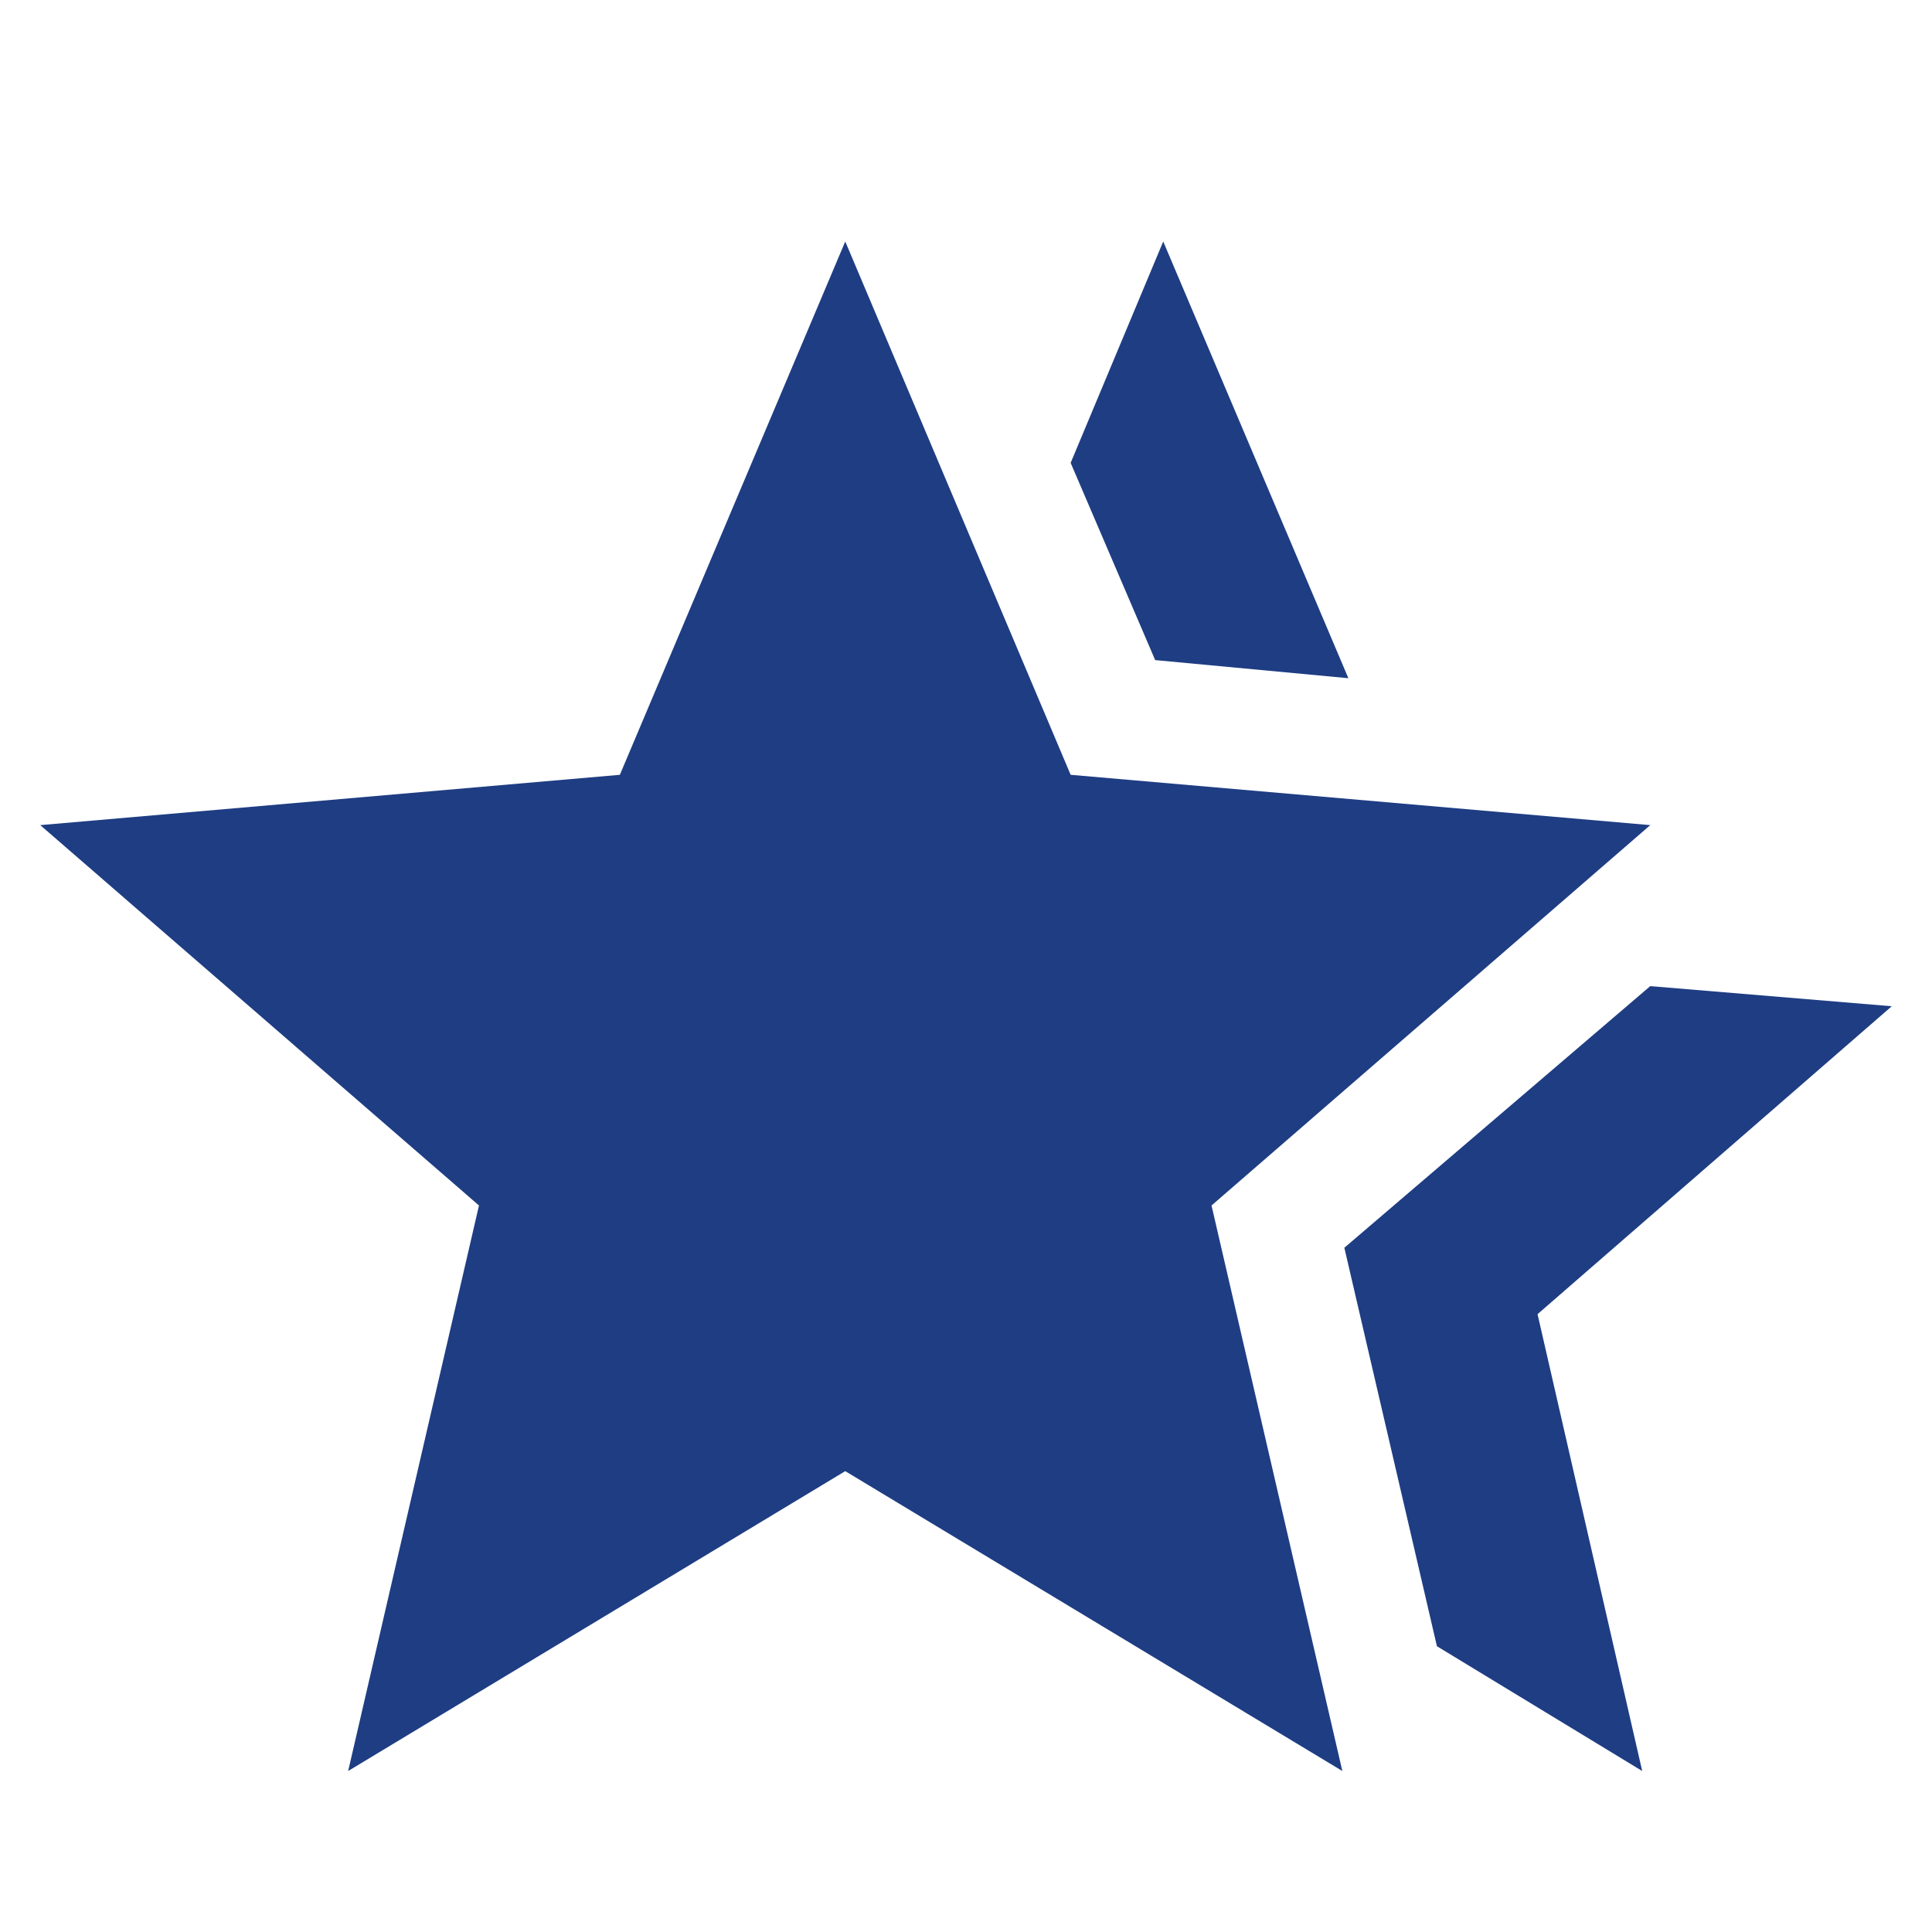 <svg width="24" height="24" viewBox="0 0 24 24" fill="none" xmlns="http://www.w3.org/2000/svg">
<g id="hotel_class">
<mask id="mask0_67_5181" style="mask-type:alpha" maskUnits="userSpaceOnUse" x="0" y="0" width="24" height="24">
<rect id="Bounding box" width="24" height="24" fill="#D9D9D9"/>
</mask>
<g mask="url(#mask0_67_5181)">
<path id="hotel_class_2" d="M16.7 15.5L20.5 12.25L23.5 12.5L19.1 16.325L20.4 22L17.85 20.45L16.7 15.5ZM14.35 8.2L13.3 5.75L14.45 3L16.75 8.425L14.35 8.2ZM4.325 22L5.95 14.975L0.5 10.25L7.7 9.625L10.5 3L13.3 9.625L20.5 10.25L15.05 14.975L16.675 22L10.5 18.275L4.325 22Z" fill="#1E3D83"/>
</g>
</g>
</svg>

